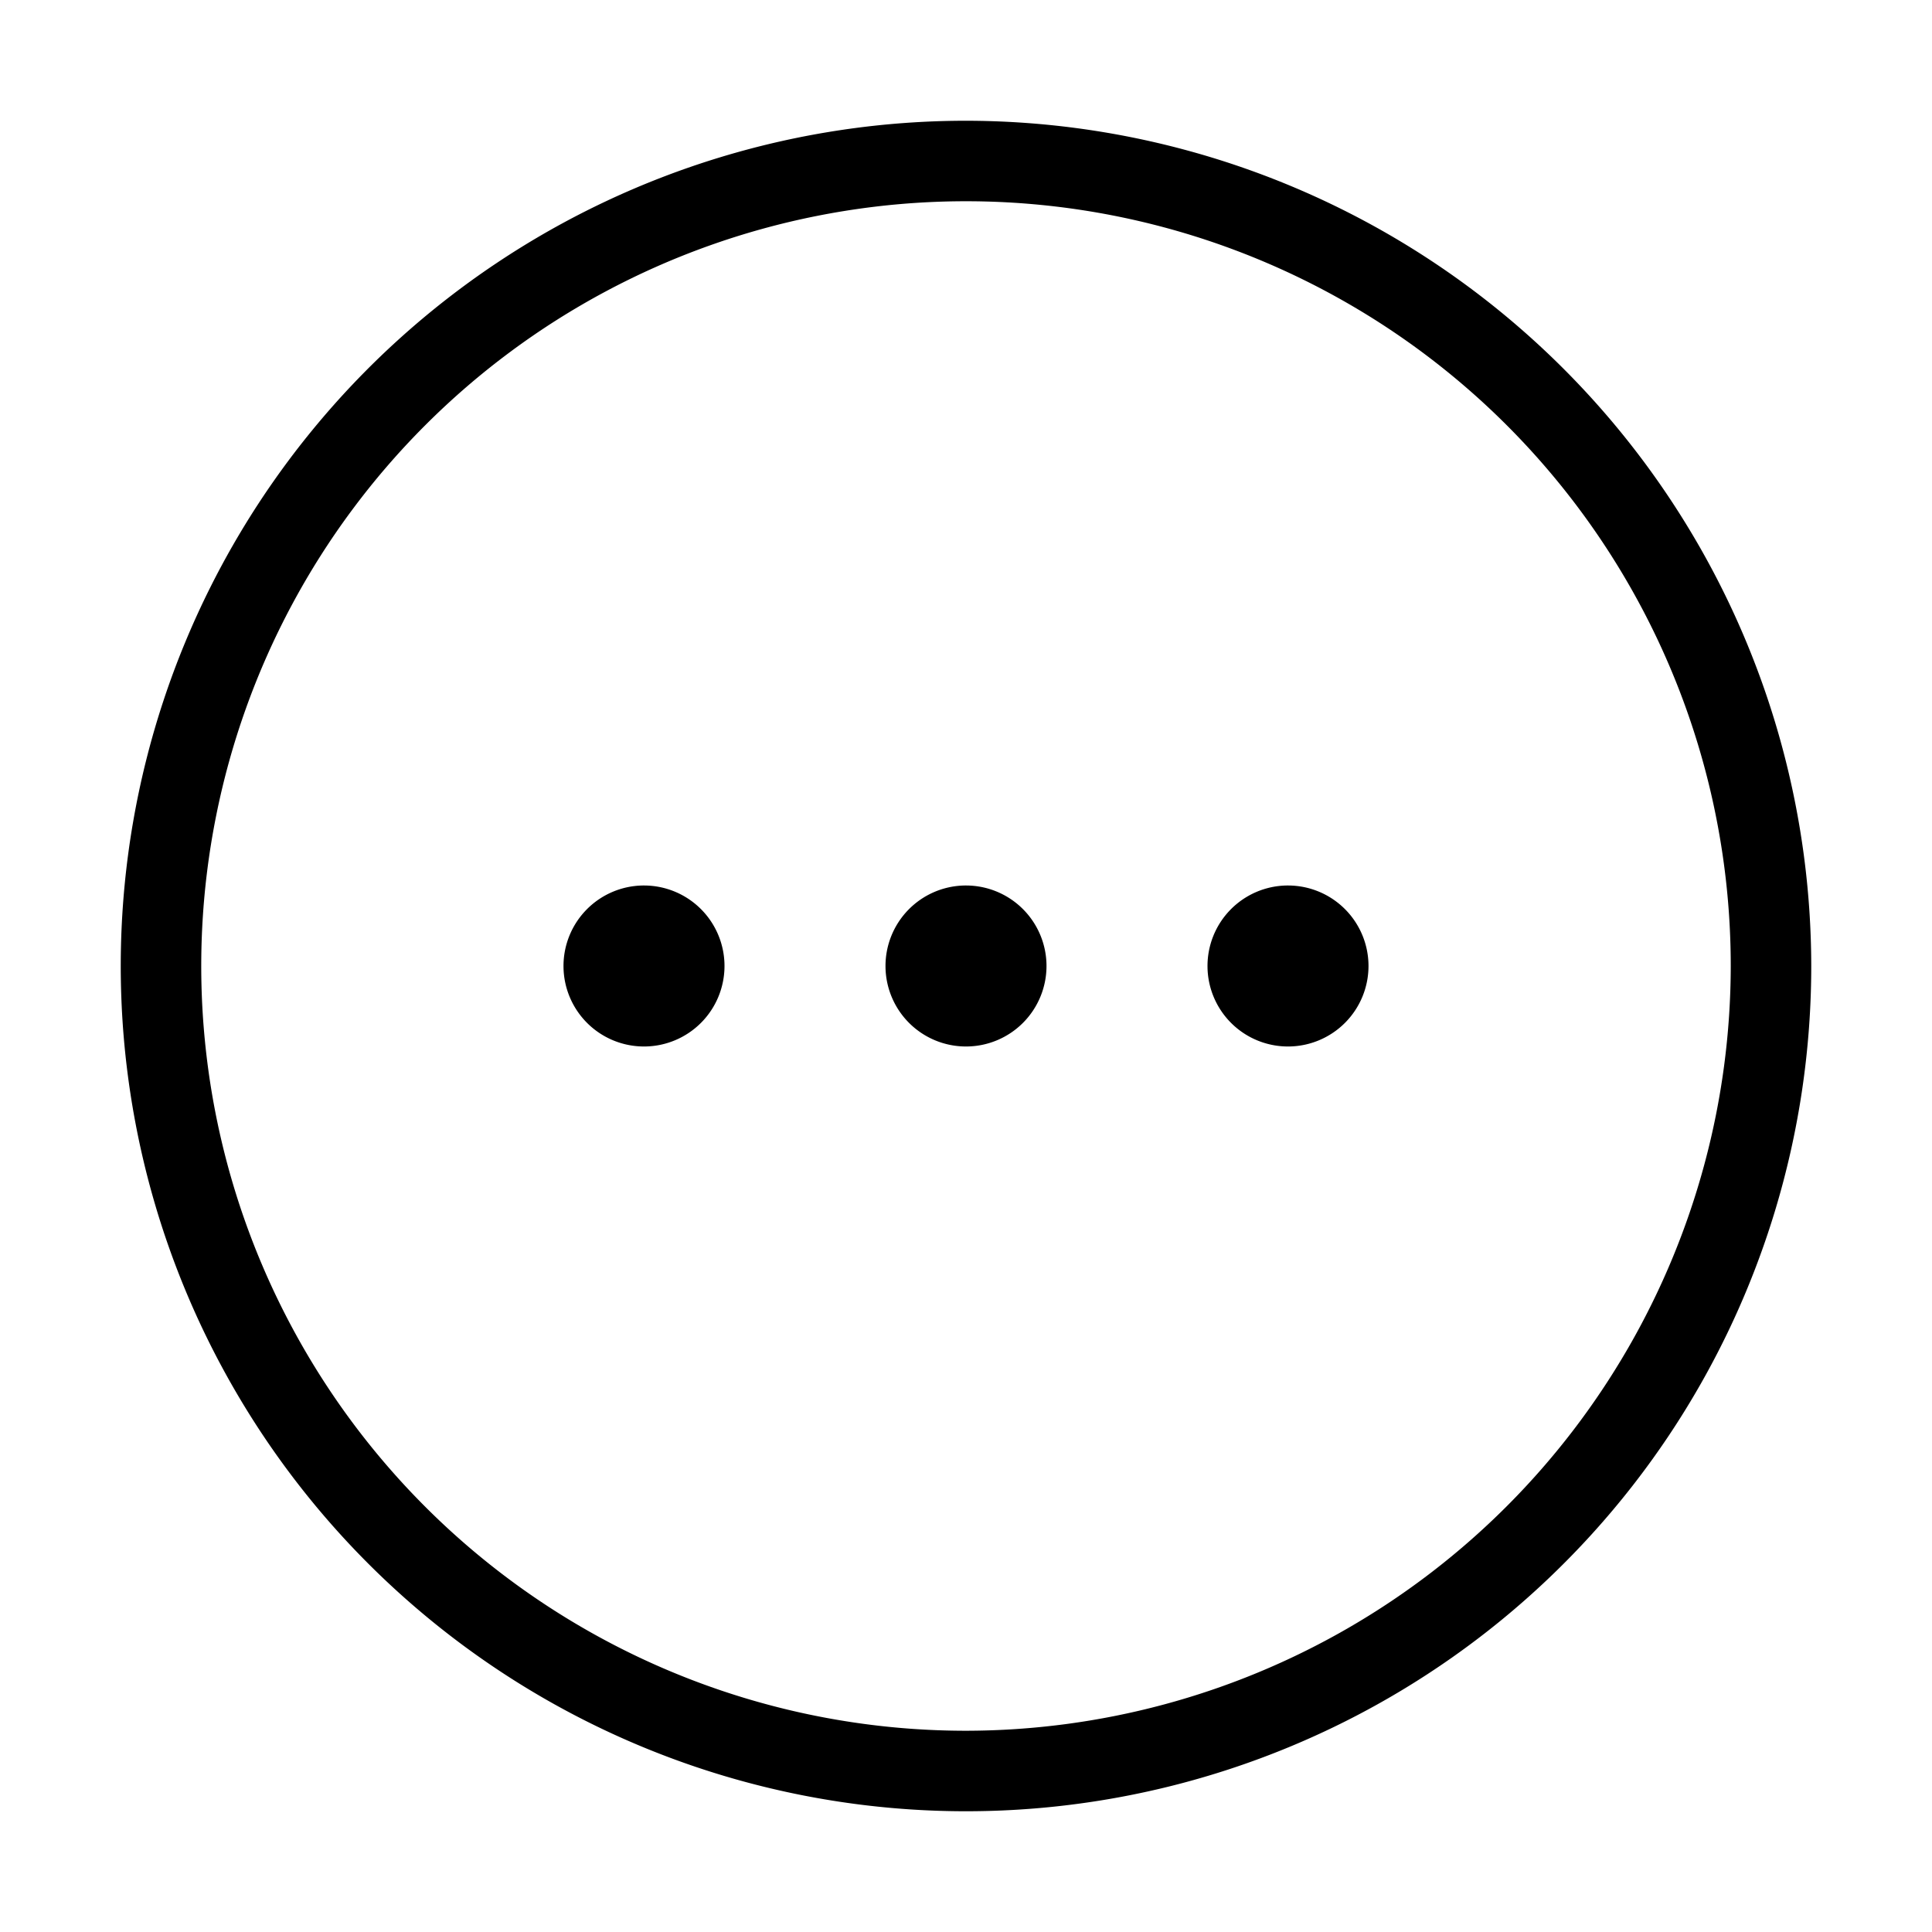 <svg xmlns="http://www.w3.org/2000/svg" width="24" height="24" viewBox="0 0 24 24">
    <path d="M12,1.5A10.5,10.5,0,1,0,22.5,12,10.512,10.512,0,0,0,12,1.5Zm0,20A9.5,9.5,0,1,1,21.5,12,9.511,9.511,0,0,1,12,21.5ZM9,12a1,1,0,1,1-1.016-1h.021A1,1,0,0,1,9,12Zm4,0a1,1,0,1,1-1.016-1h.021A1,1,0,0,1,13,12Zm4,0a1,1,0,1,1-1.016-1h.021A1,1,0,0,1,17,12Z"/>
</svg>